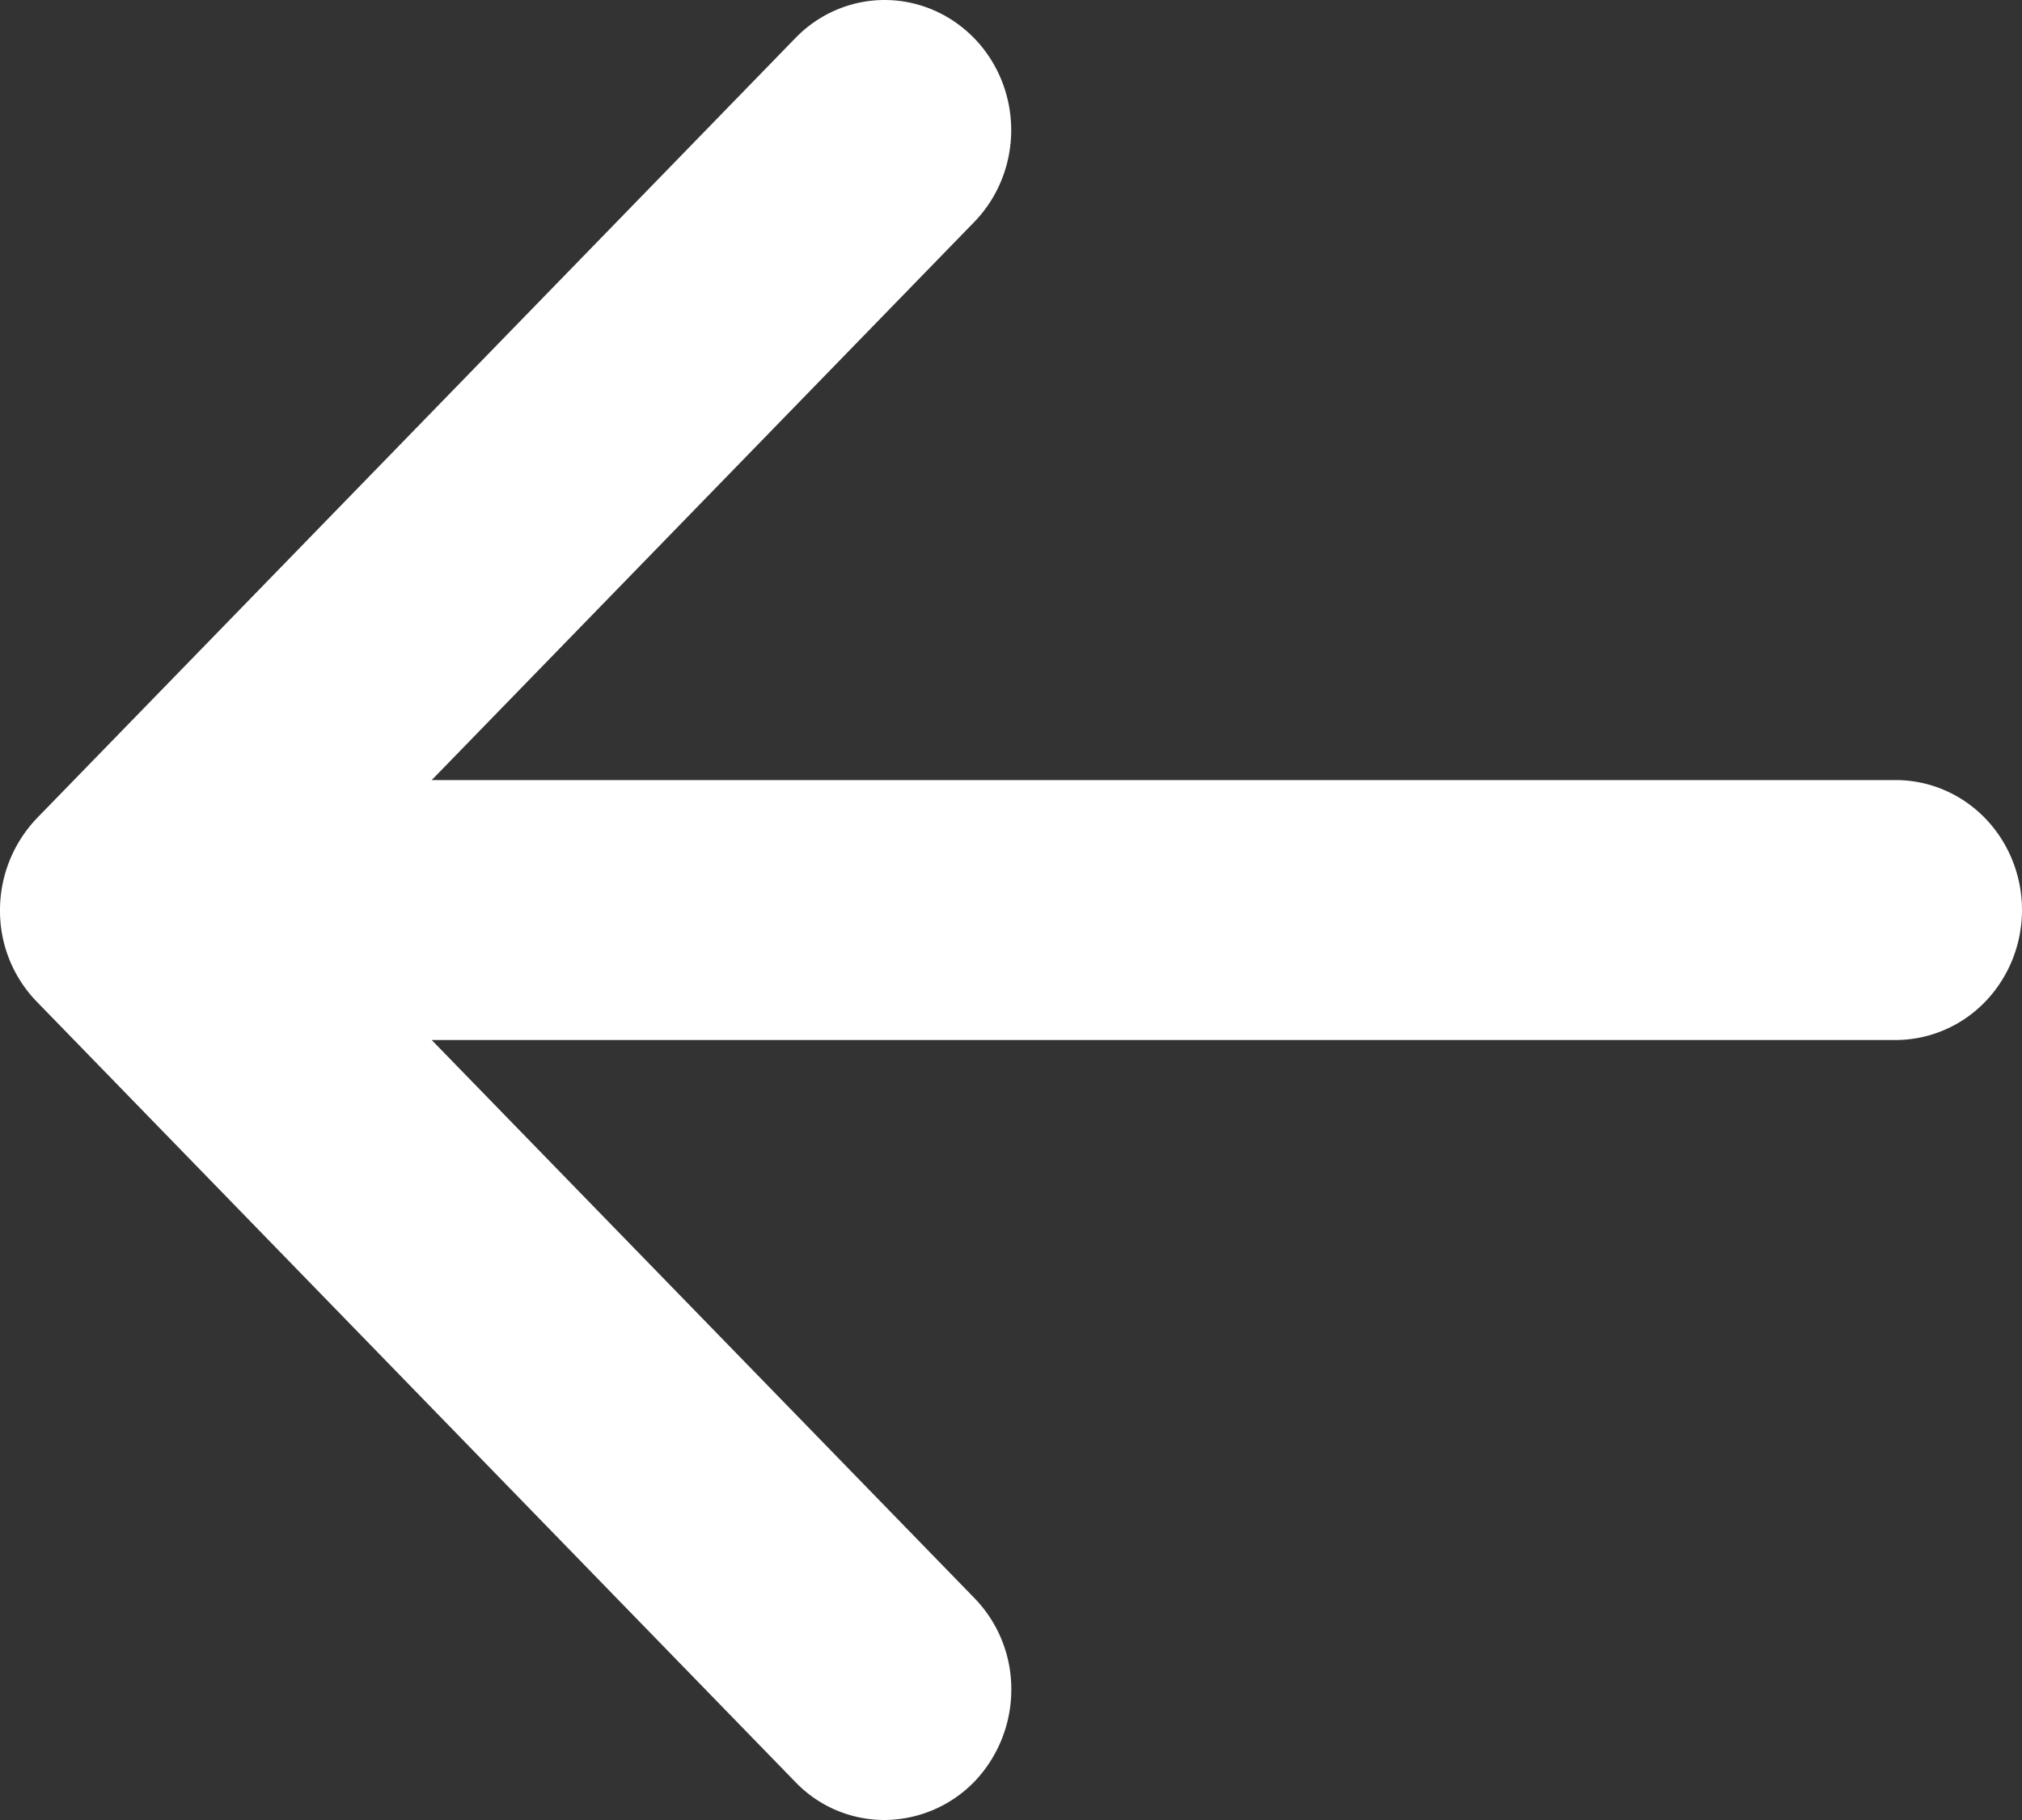 <svg width="20" height="18" fill="none" xmlns="http://www.w3.org/2000/svg"><rect width="100%" height="100%" fill="#333333" stroke="none"/><path fill-rule="evenodd" clip-rule="evenodd" d="M20 9c0 .34-.132.668-.366.909a1.233 1.233 0 01-.884.377H4.27l5.366 5.517a1.29 1.29 0 01.367.91 1.319 1.319 0 01-.367.91 1.25 1.25 0 01-.885.377 1.221 1.221 0 01-.885-.377L.367 9.91A1.288 1.288 0 010 9a1.317 1.317 0 01.367-.91l7.5-7.713C8.1.136 8.418 0 8.75 0c.332 0 .65.136.885.377s.367.569.367.91c0 .341-.132.669-.367.91L4.27 7.715H18.75c.332 0 .65.135.884.376.234.241.366.568.366.909z" fill="#fff"/></svg>